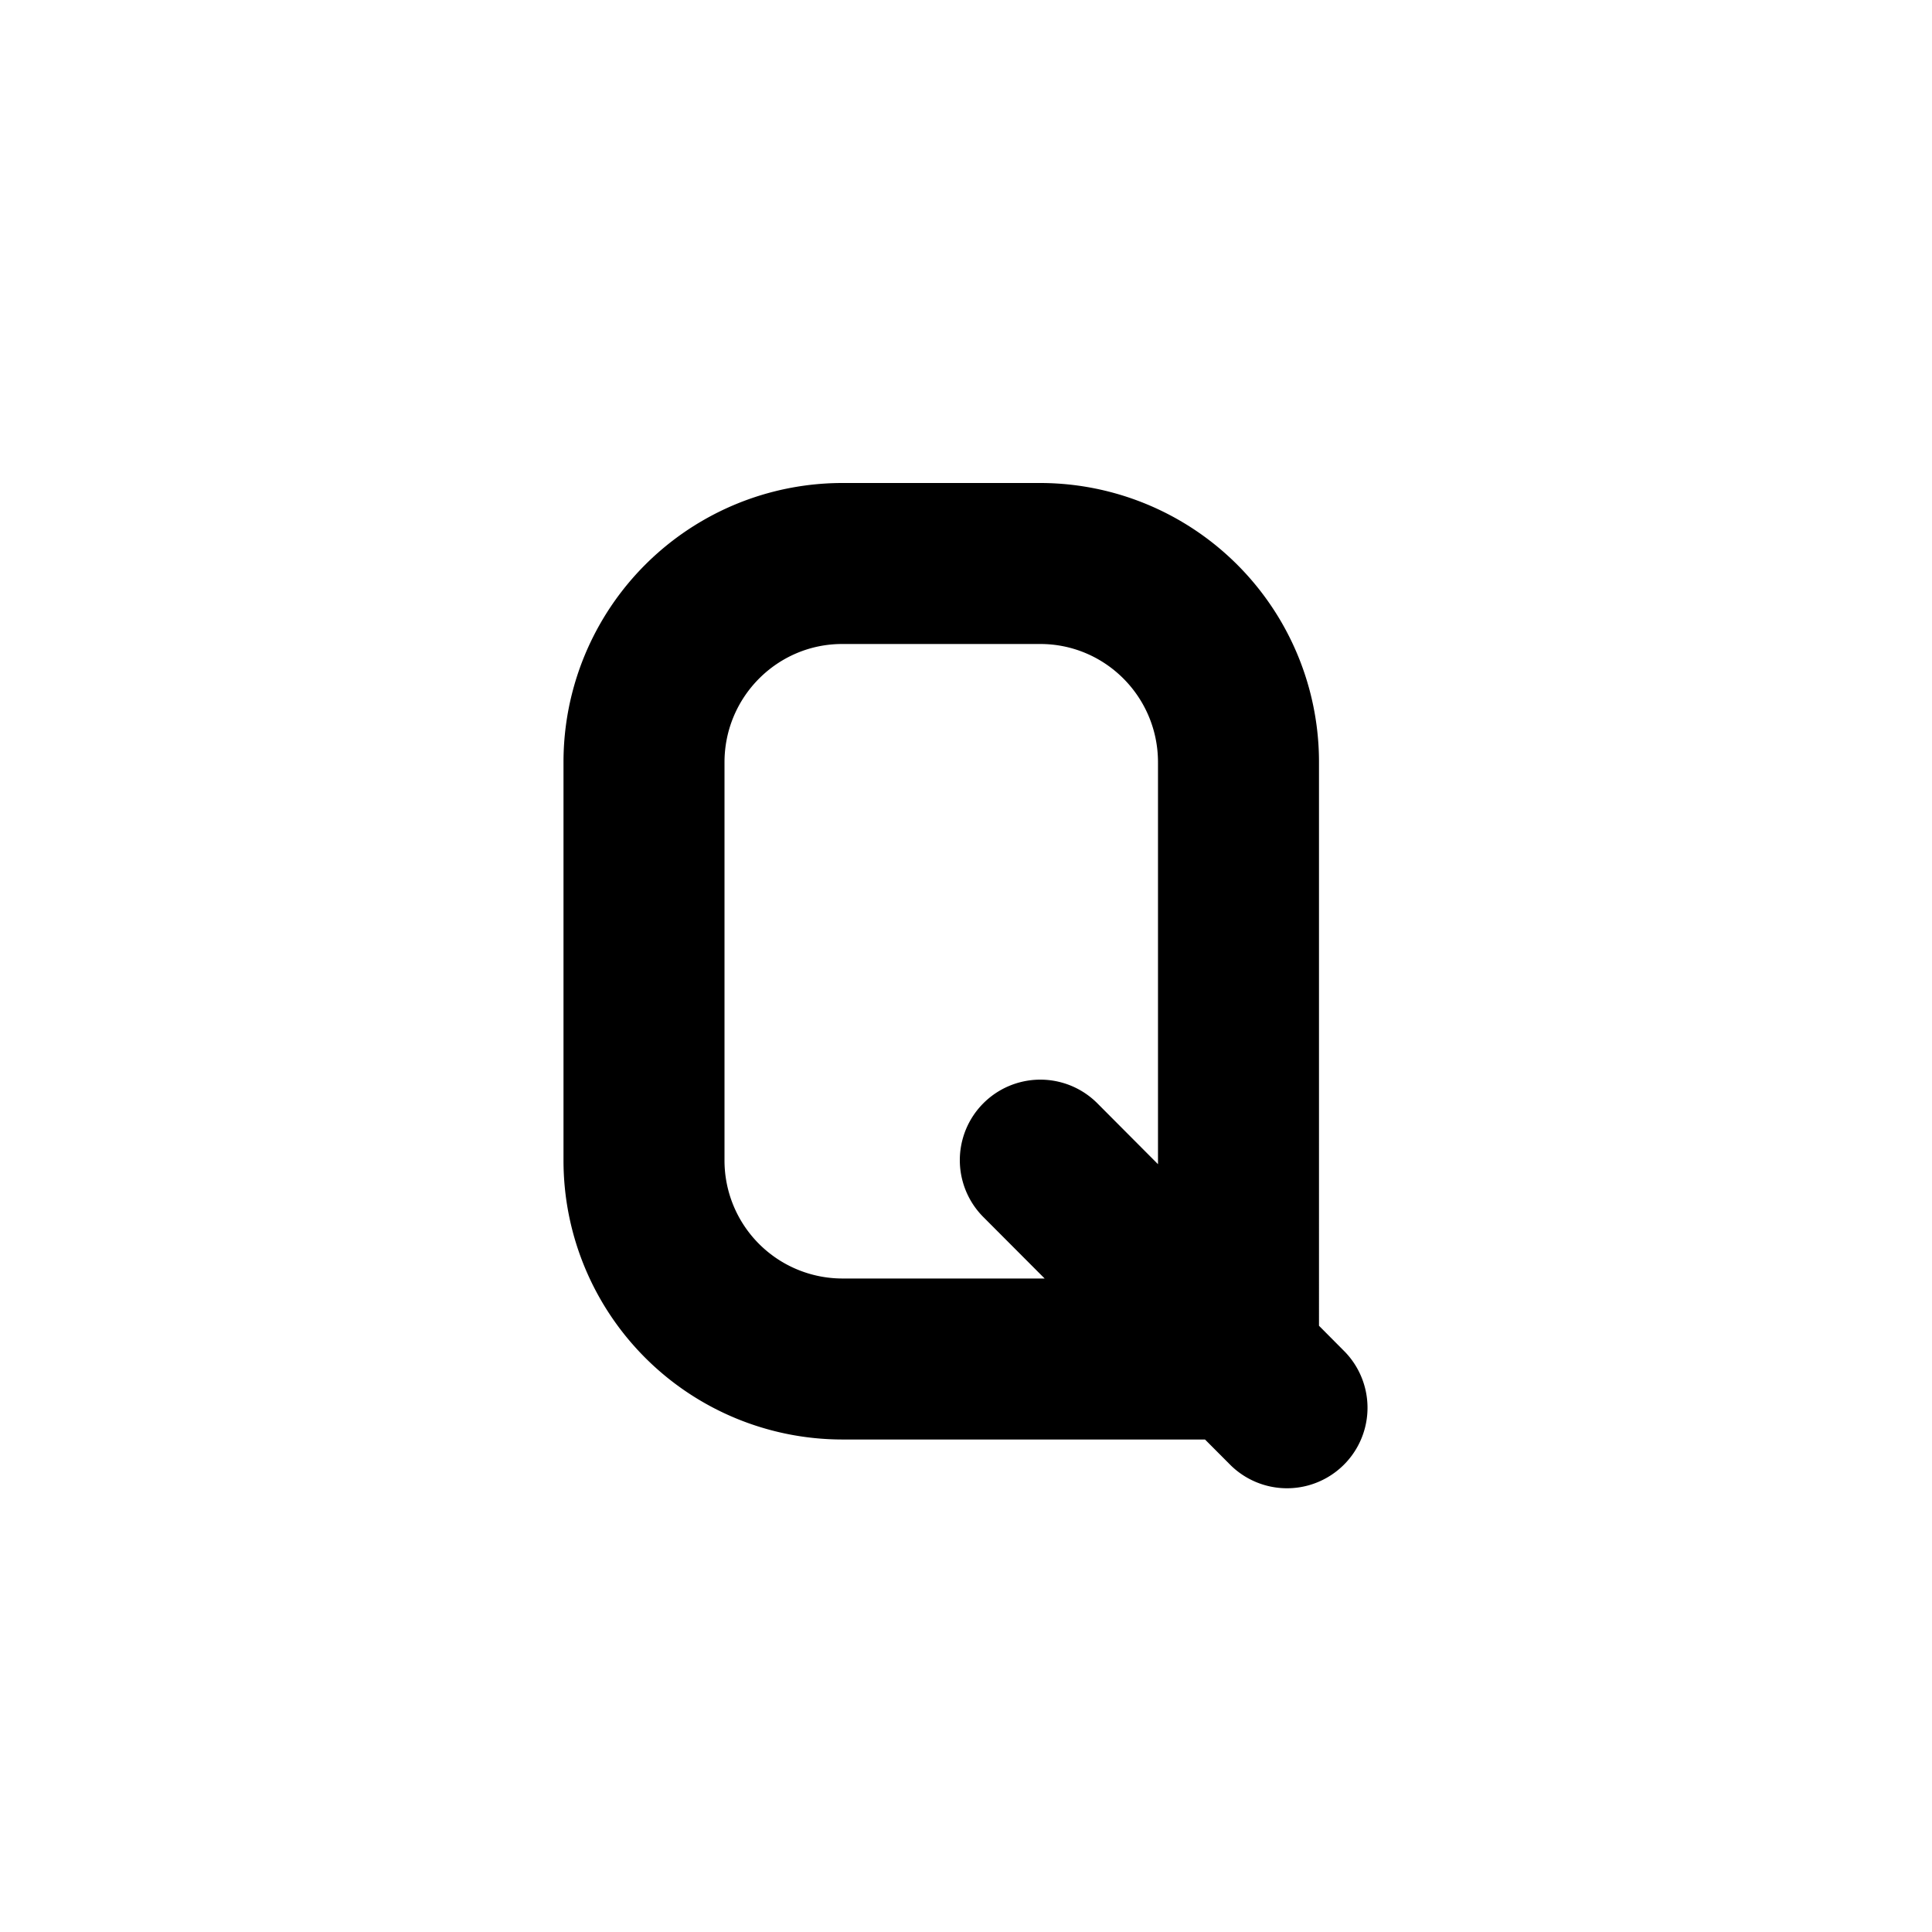 <svg xmlns="http://www.w3.org/2000/svg" width="1em" height="1em" viewBox="0 0 24 24"><path fill="currentColor" d="M10.462 6A3.466 3.466 0 0 0 7 9.47v4.942a3.466 3.466 0 0 0 3.461 3.47h4.508l.323.324a1 1 0 0 0 1.416-1.412l-.323-.325V9.471A3.466 3.466 0 0 0 12.923 6zM9 9.47C9 8.656 9.658 8 10.461 8h2.462c.804 0 1.462.655 1.462 1.47v4.992l-.753-.756a1 1 0 1 0-1.417 1.412l.762.764H10.46A1.466 1.466 0 0 1 9 14.412z"/></svg>